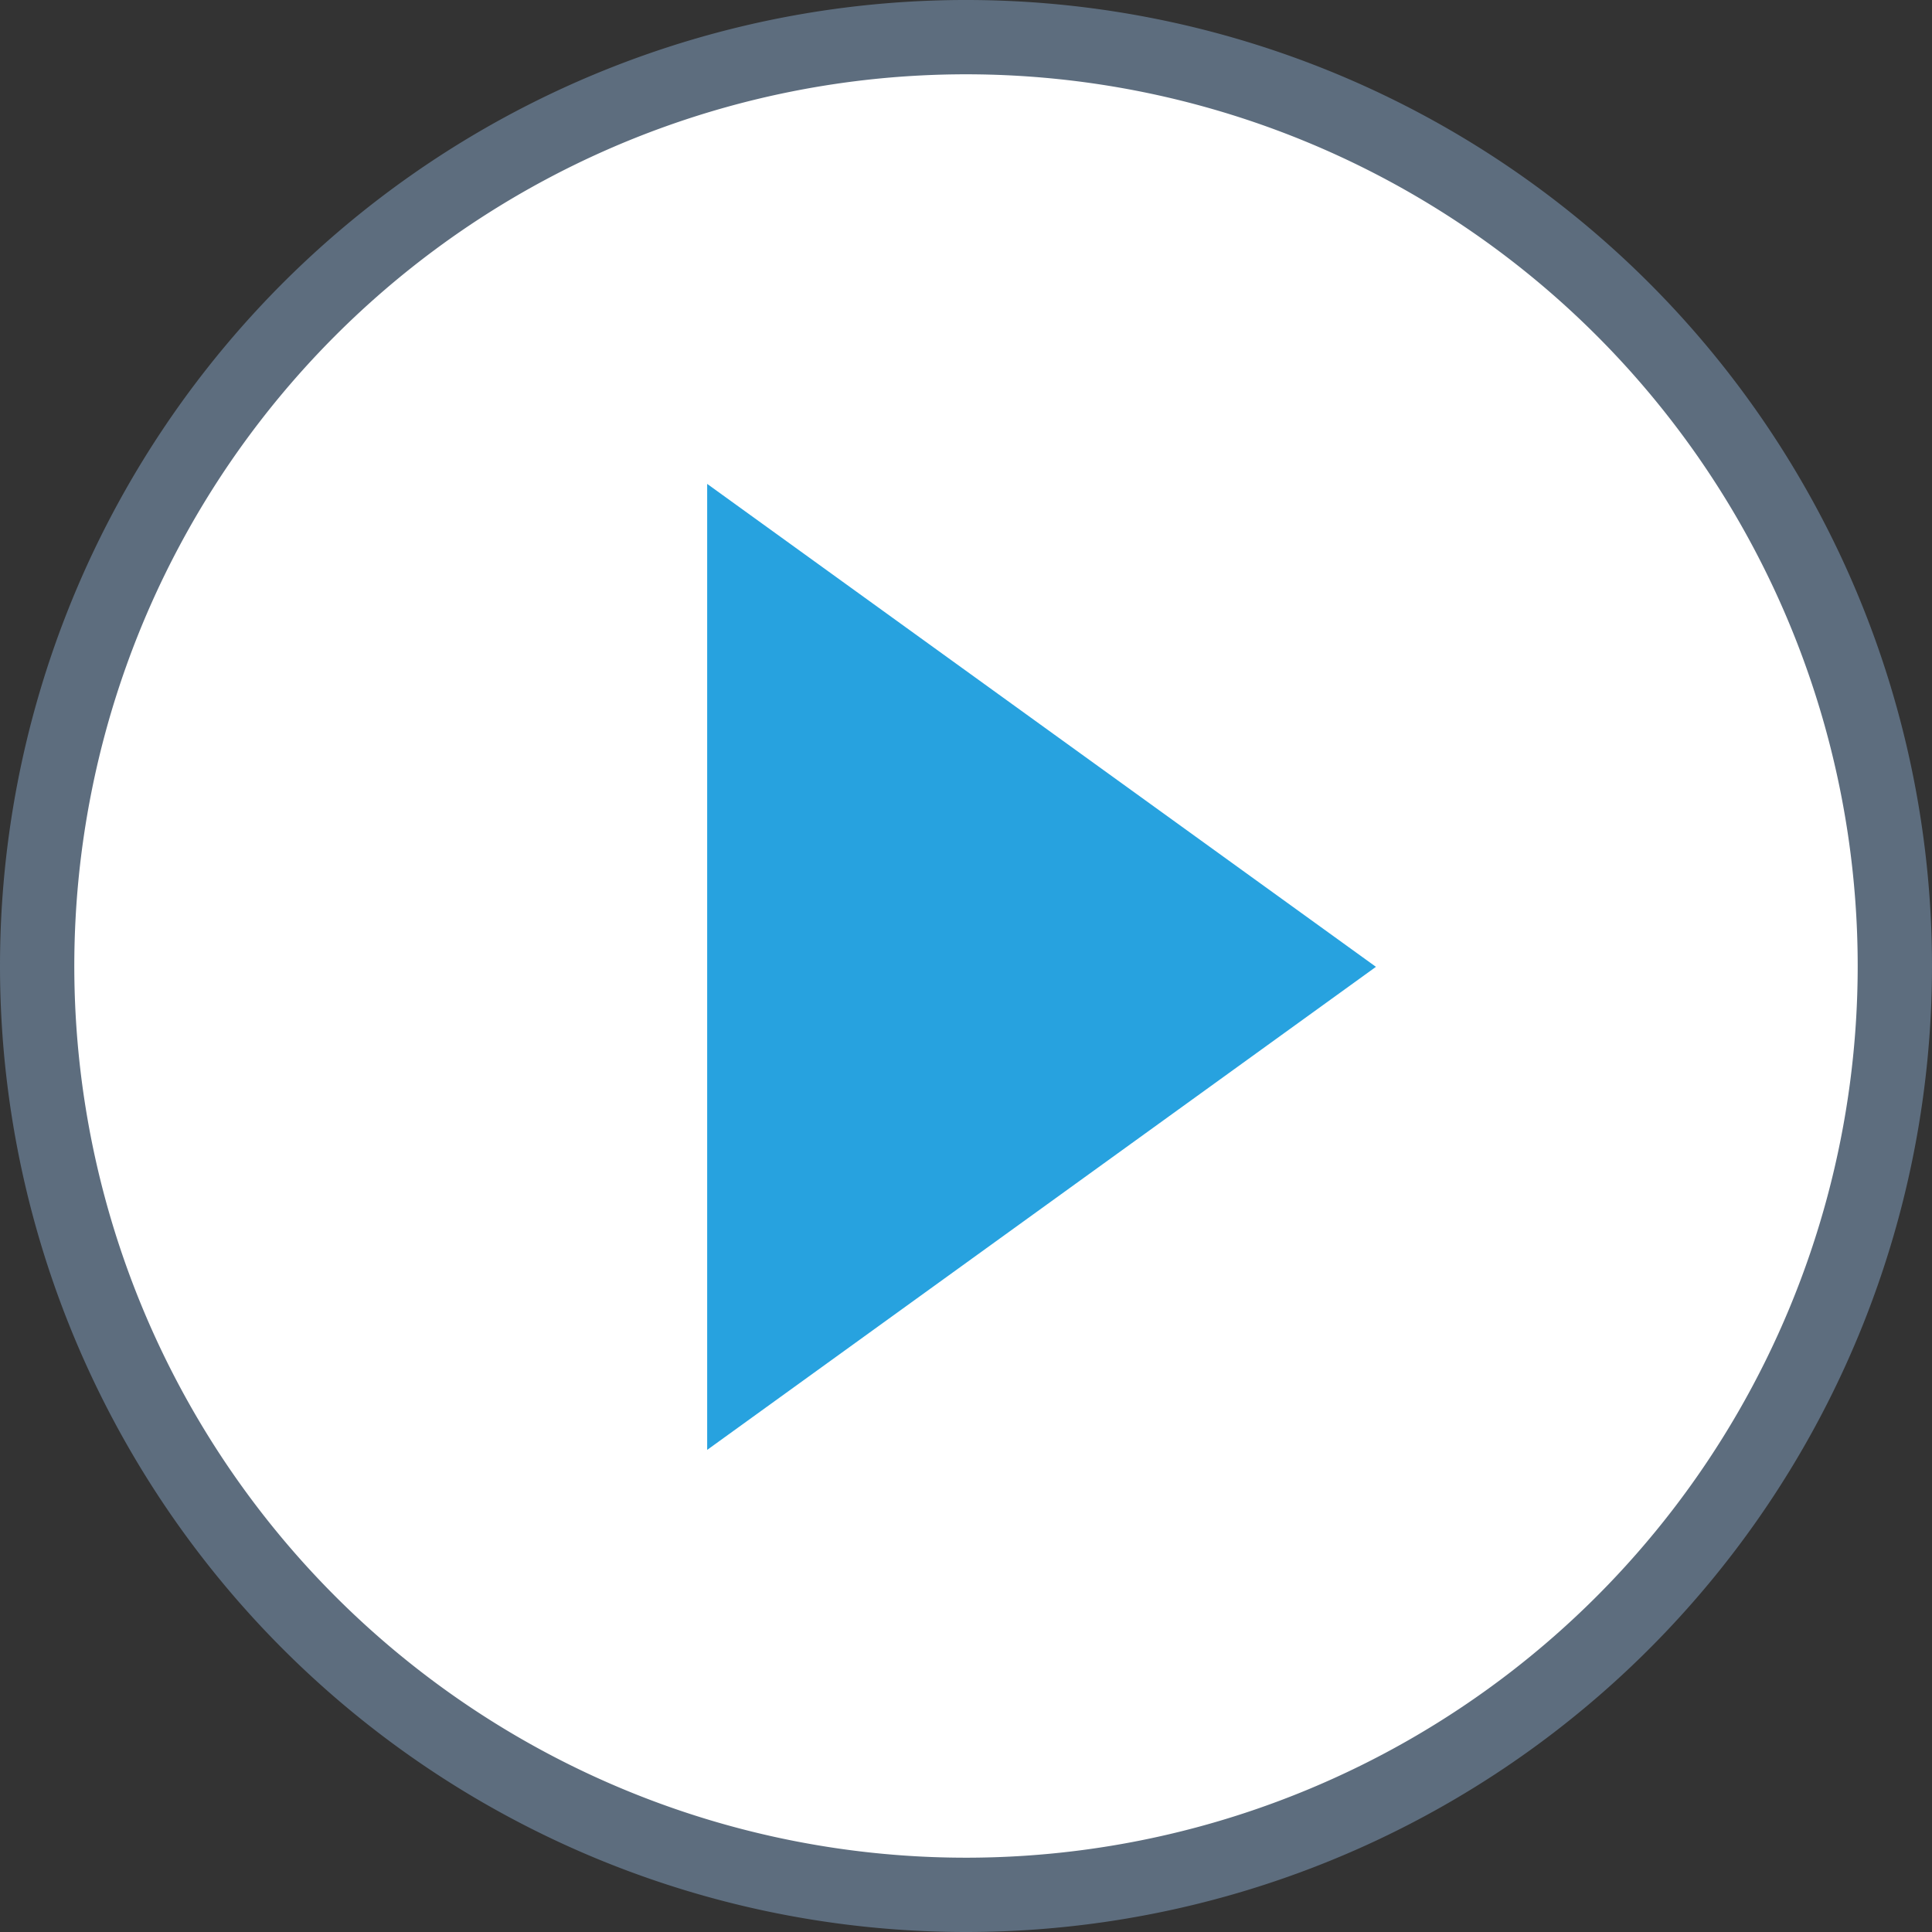 <svg id="图层_1" data-name="图层 1" xmlns="http://www.w3.org/2000/svg" viewBox="0 0 162.5 162.5"><rect x="0" y="0" width="162.5" height="162.5" fill="#333333" stroke="none"/><path d="M21.88,100A78.12,78.12,0,1,0,100,21.87,78.11,78.11,0,0,0,21.88,100Z" transform="translate(-18.75 -18.75)" style="fill:#fff"/><path d="M100,181.25A81.25,81.25,0,1,0,18.75,100,81.25,81.25,0,0,0,100,181.25Zm0-6.25a75,75,0,1,1,75-75A75,75,0,0,1,100,175Z" transform="translate(-18.75 -18.75)" style="fill:#5d6d7e"/><path d="M134.48,100.07,78.23,140.7V59.45Z" transform="translate(-18.75 -18.75)" style="fill:#27a2df"/></svg>